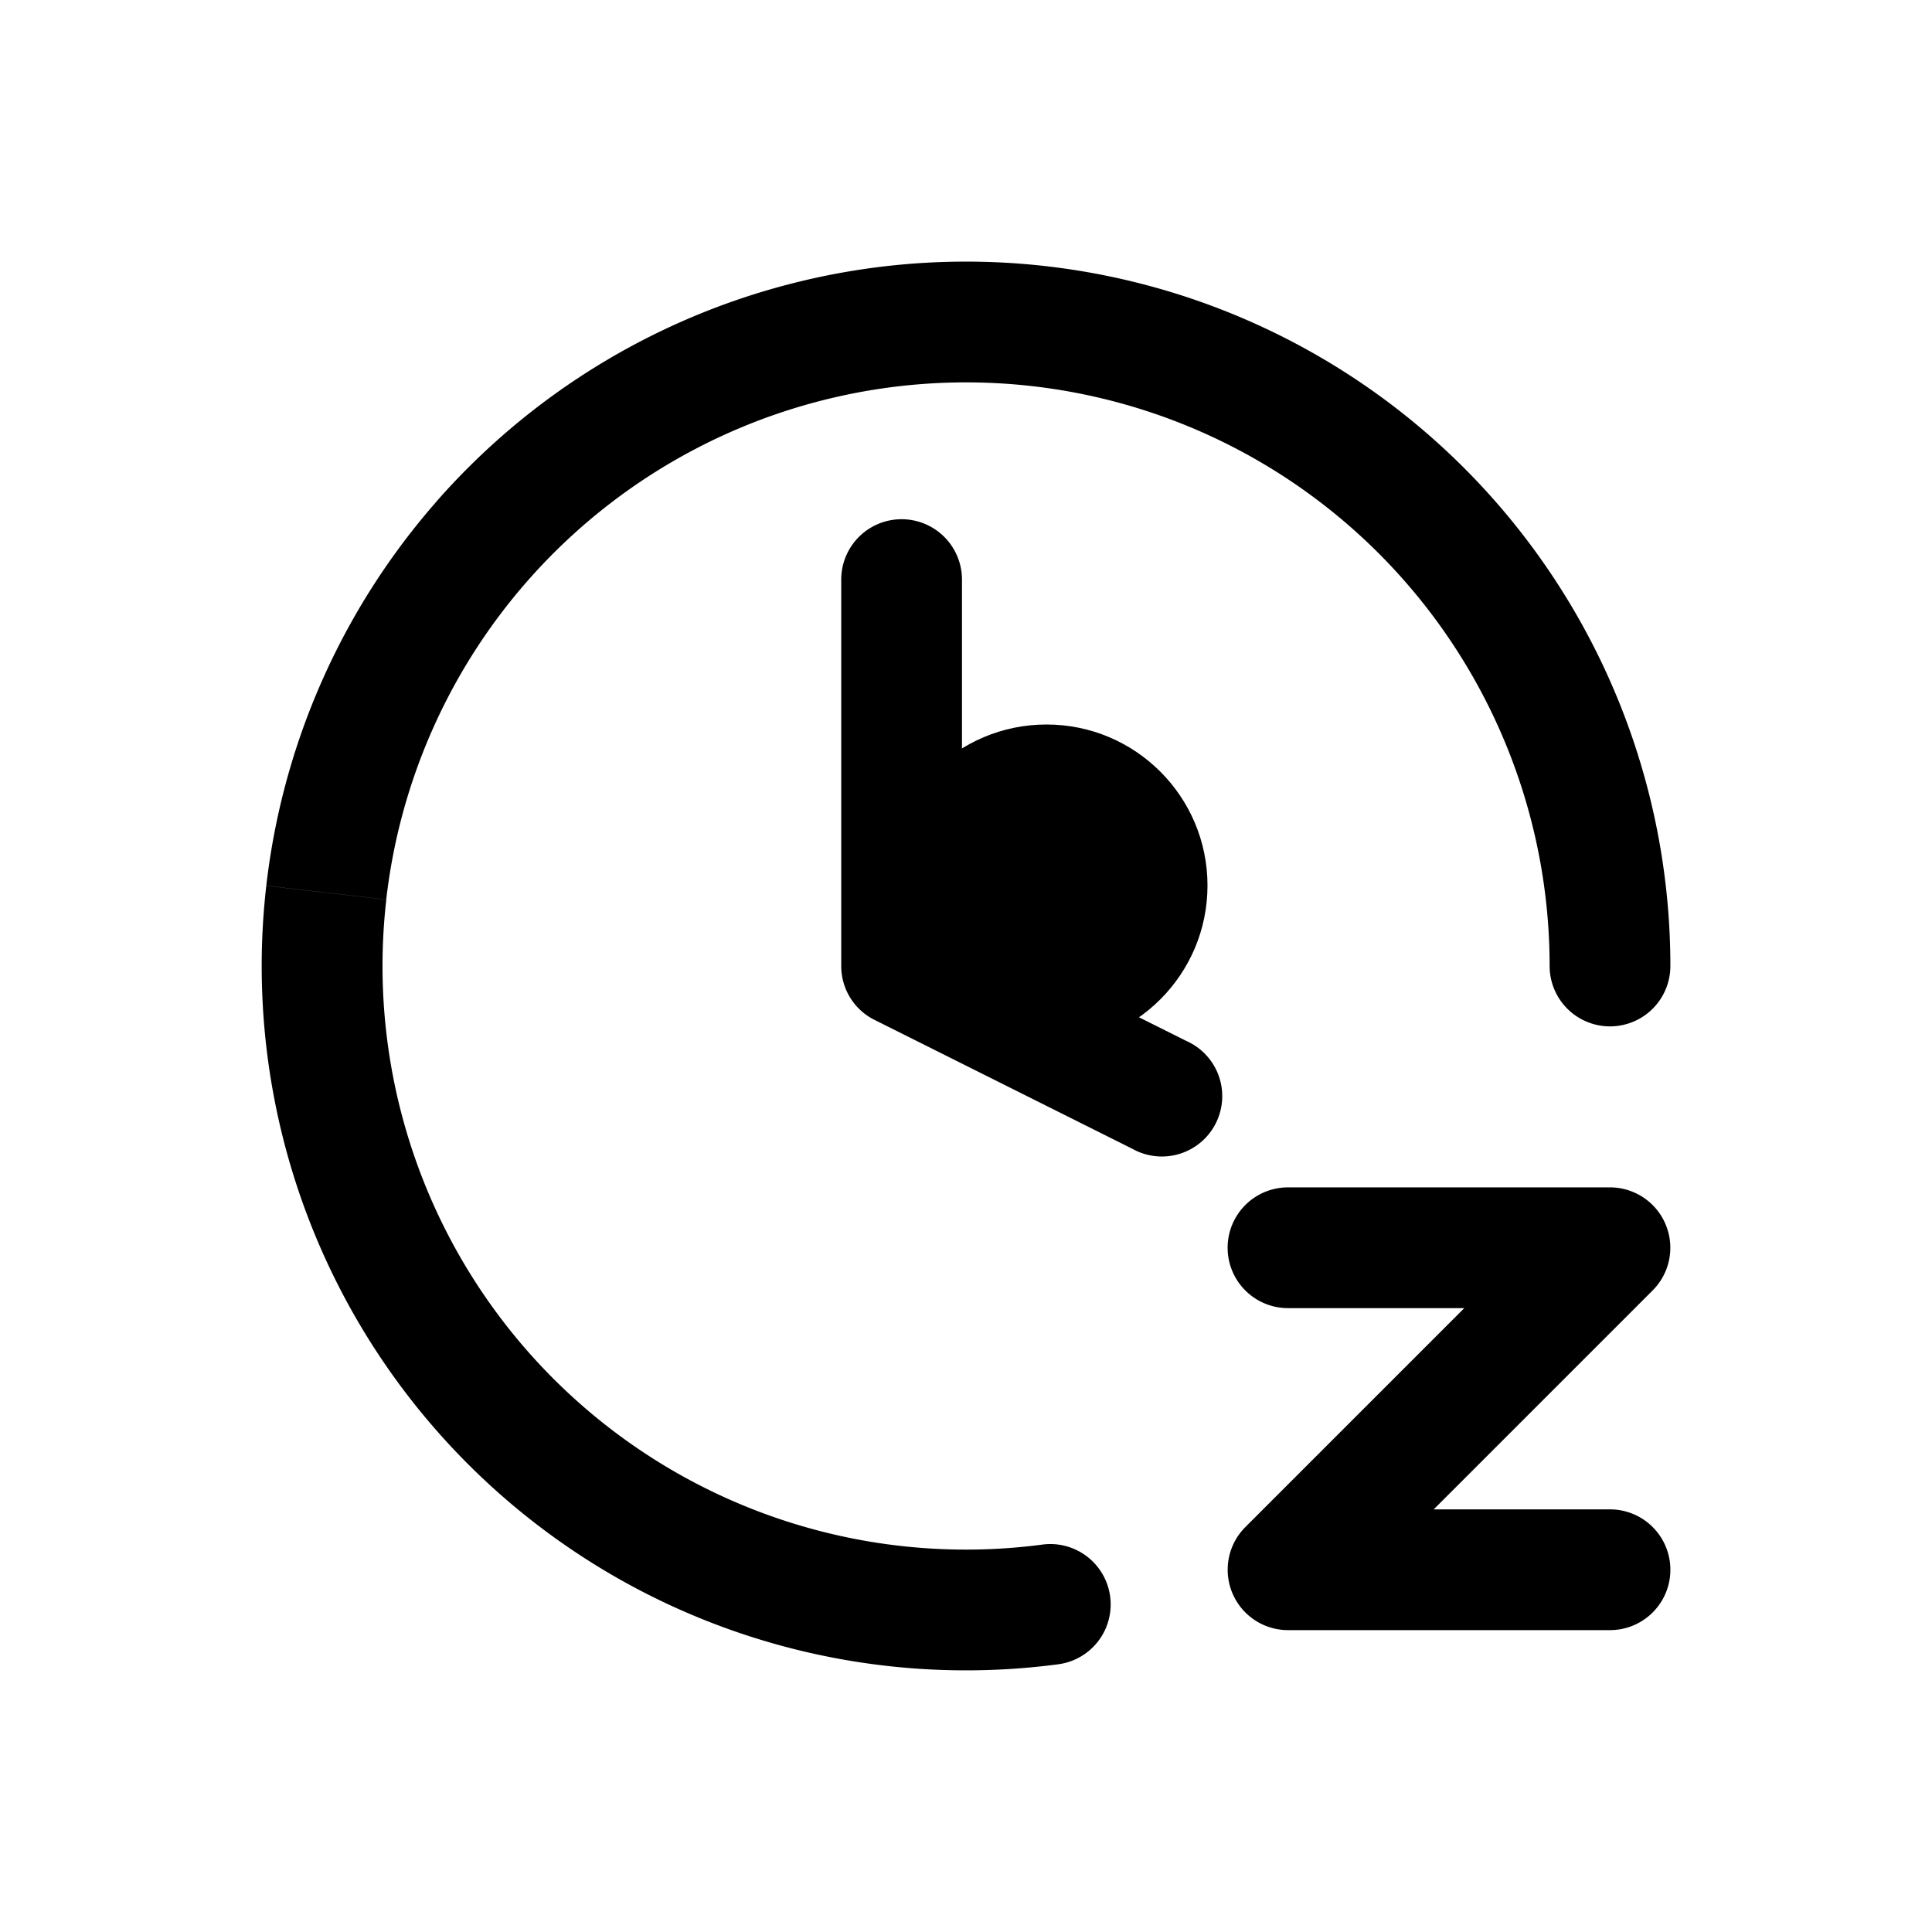 <svg xmlns="http://www.w3.org/2000/svg" width="24" height="24" fill="none" viewBox="0 0 24 24">
  <circle cx="13" cy="11" r="2" fill="color(display-p3 .769 .894 .337)"/>
  <path fill="#000" d="M19.25 12a.75.75 0 0 0 1.5 0h-1.5Zm-6.102 8.674a.75.75 0 0 0-.197-1.487l.197 1.487ZM11.95 7.2a.75.75 0 0 0-1.5 0h1.5ZM11.2 12h-.75c0 .284.16.544.415.67L11.2 12Zm2.865 2.27a.75.75 0 1 0 .67-1.34l-.67 1.34Zm1.935.48a.75.75 0 0 0 0 1.5v-1.5Zm4 .75.53.53a.75.75 0 0 0-.53-1.28v.75Zm-4 4-.53-.53a.75.75 0 0 0 .53 1.28v-.75Zm4 .75a.75.75 0 0 0 0-1.5v1.5Zm.75-8.25a8.75 8.75 0 0 0-1.556-4.98l-1.233.854A7.25 7.25 0 0 1 19.25 12h1.5Zm-1.556-4.98a8.75 8.75 0 0 0-4.113-3.21l-.528 1.404a7.25 7.25 0 0 1 3.408 2.66l1.233-.854Zm-4.113-3.21a8.75 8.75 0 0 0-5.21-.297l.366 1.455a7.25 7.25 0 0 1 4.316.246l.528-1.404Zm-5.21-.297a8.75 8.75 0 0 0-4.452 2.72l1.129.989a7.25 7.25 0 0 1 3.689-2.254l-.365-1.455ZM5.42 6.233a8.75 8.75 0 0 0-2.112 4.77l1.49.171a7.25 7.25 0 0 1 1.75-3.952l-1.128-.99Zm-2.112 4.77a8.75 8.75 0 0 0 .978 5.126l1.323-.708a7.25 7.25 0 0 1-.81-4.246l-1.491-.171Zm.978 5.126a8.75 8.75 0 0 0 3.722 3.657l.684-1.335a7.25 7.25 0 0 1-3.083-3.03l-1.323.708Zm3.722 3.657a8.75 8.75 0 0 0 5.141.888l-.197-1.487a7.25 7.25 0 0 1-4.26-.736l-.684 1.335ZM10.45 7.2V12h1.5V7.2h-1.5Zm.415 5.47 3.2 1.6.67-1.34-3.2-1.6-.67 1.34ZM16 16.25h4v-1.5h-4v1.5Zm3.47-1.28-4 4 1.06 1.06 4-4-1.06-1.06ZM16 20.25h4v-1.5h-4v1.5Z"/>
</svg>
